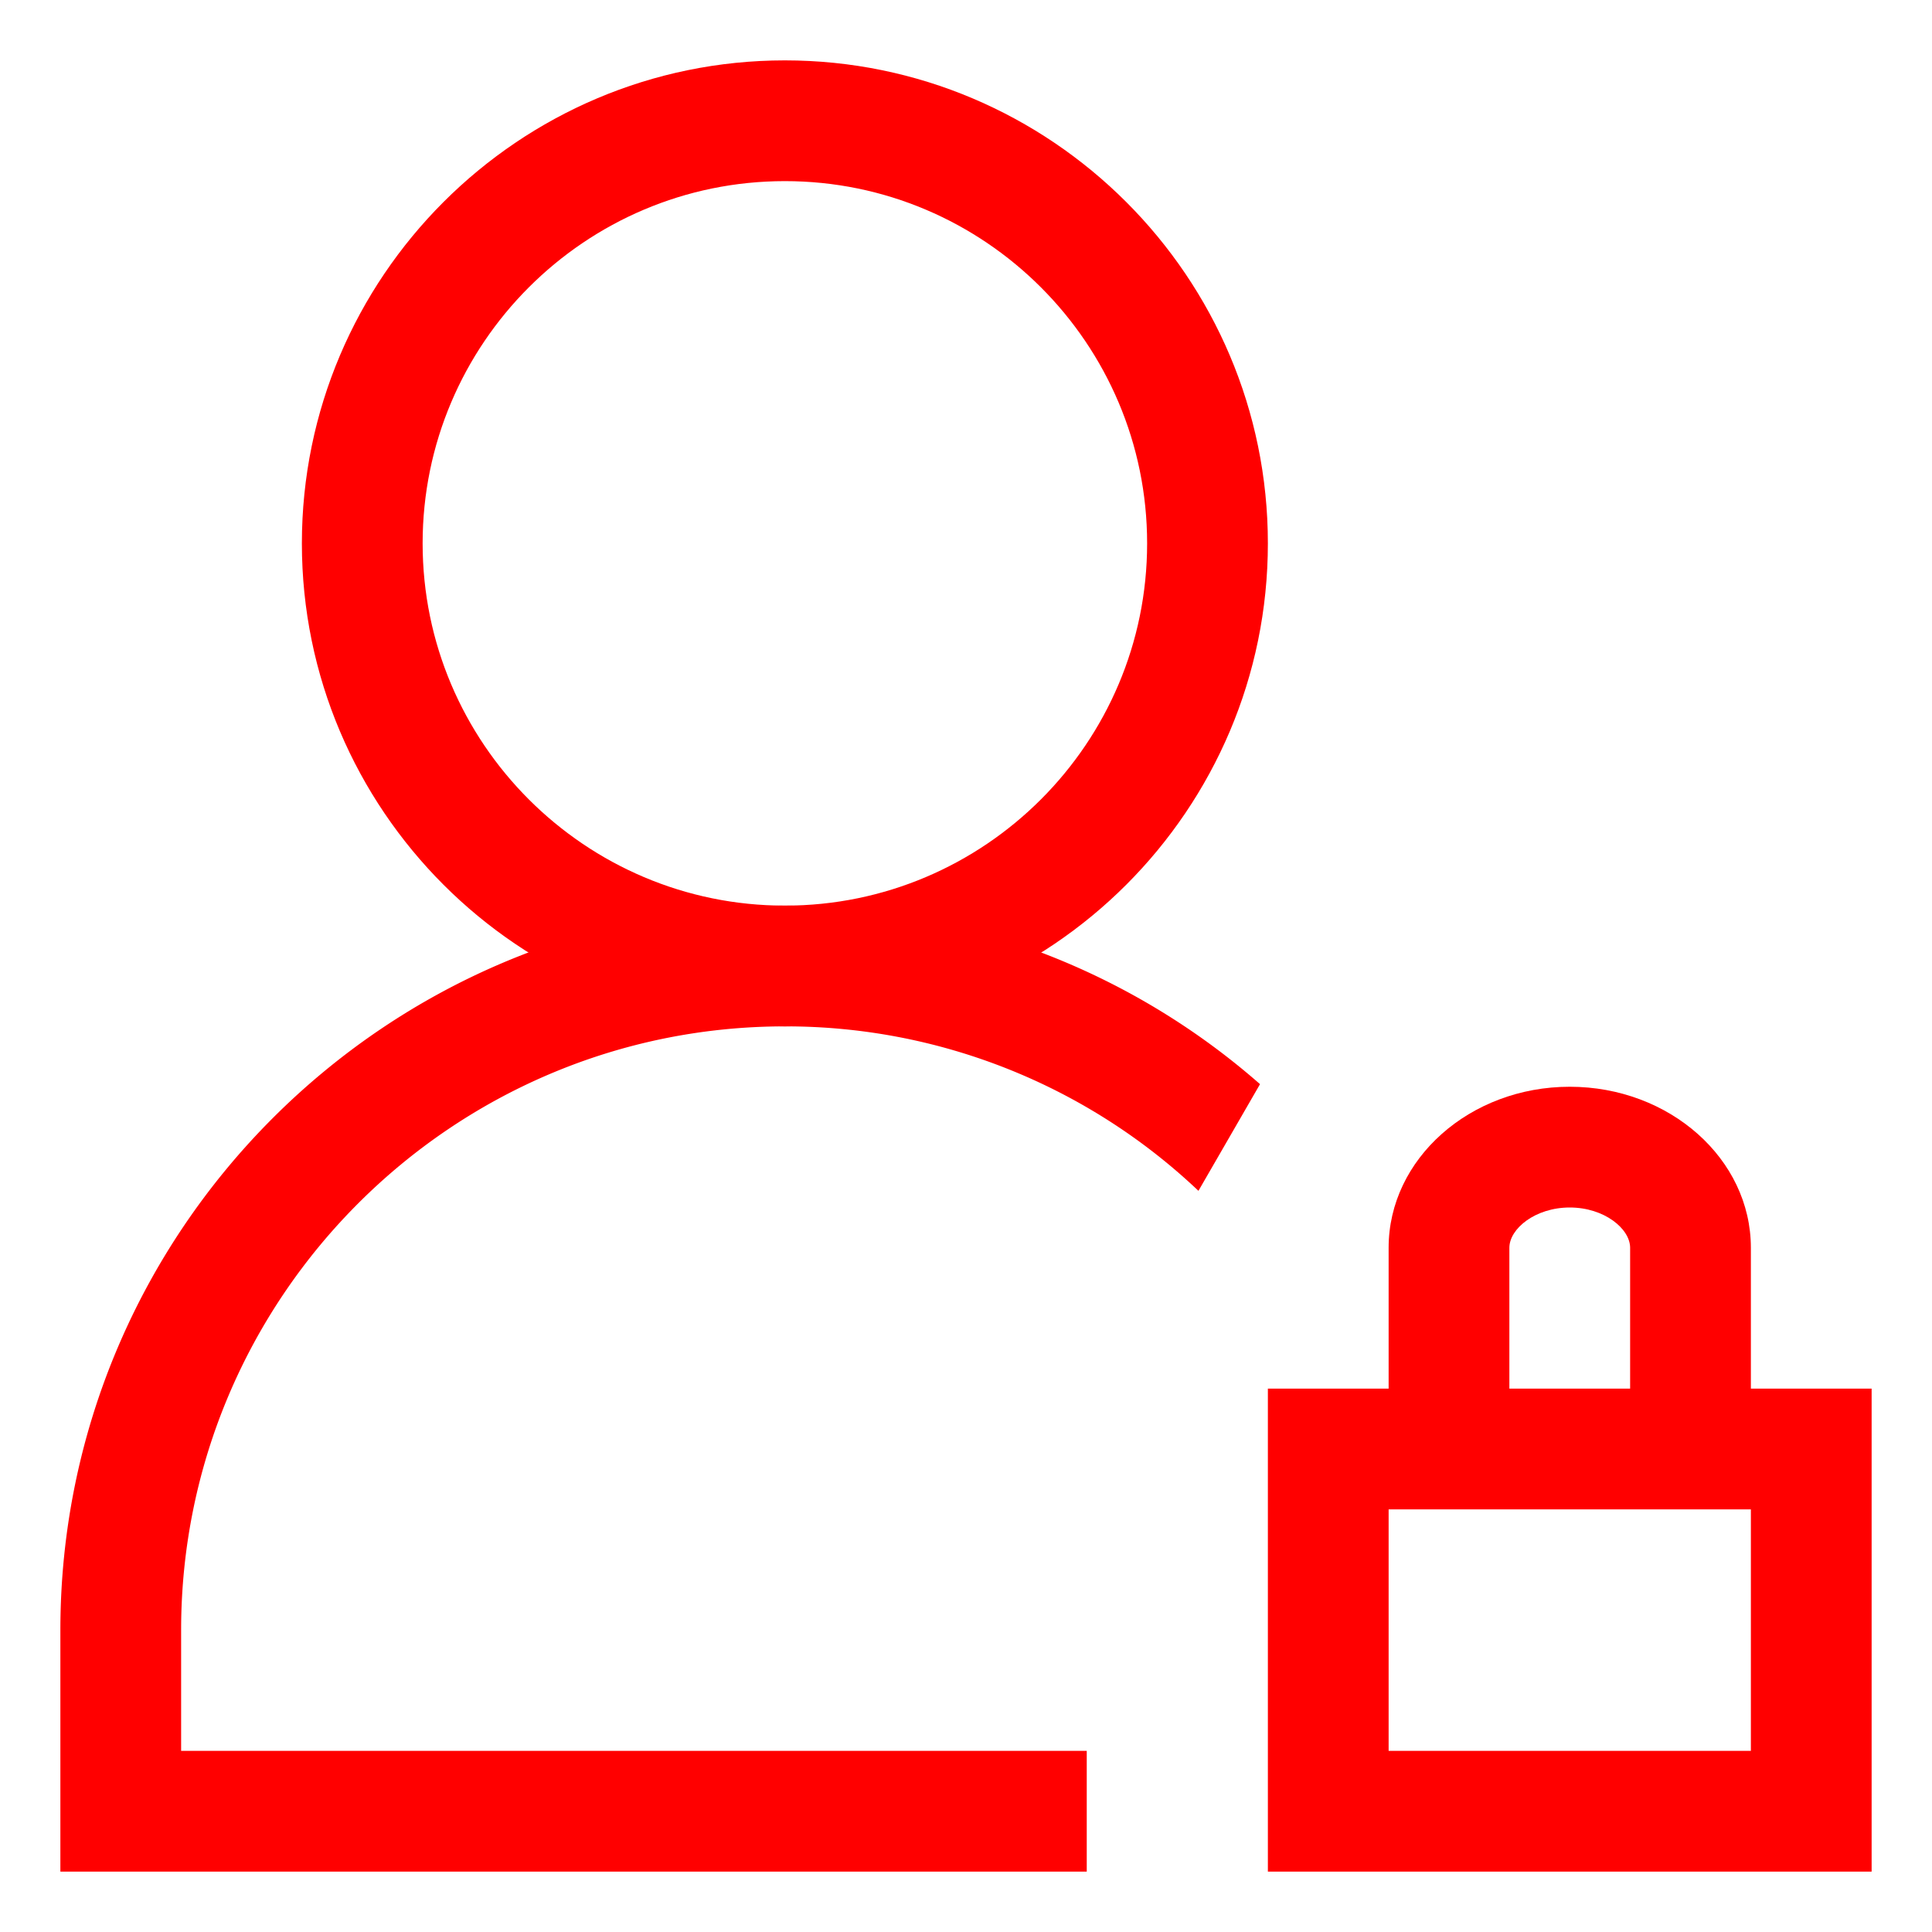 <svg xmlns="http://www.w3.org/2000/svg" xml:space="preserve" viewBox="0 0 32 32">
  <g fill="red">
    <path d="M29 23v-2.333C29 19.196 27.654 18 26 18s-3 1.196-3 2.667V23h-2v8h10v-8zm-4-2.333c0-.315.428-.667 1-.667s1 .352 1 .667V23h-2zM29 29h-6v-4h6zM13 17c-4.411 0-8-3.589-8-8s3.589-8 8-8 8 3.589 8 8-3.589 8-8 8zm0-14C9.691 3 7 5.691 7 9s2.691 6 6 6 6-2.691 6-6-2.691-6-6-6z" data-original="#000000"/>
    <path d="M3 27c0-5.514 4.486-10 10-10a9.93 9.93 0 0 1 6.85 2.724l1.02-1.767A11.91 11.91 0 0 0 13 15C6.383 15 1 20.383 1 27v4h17v-2H3z" data-original="#000000"/>
  </g>
</svg>
